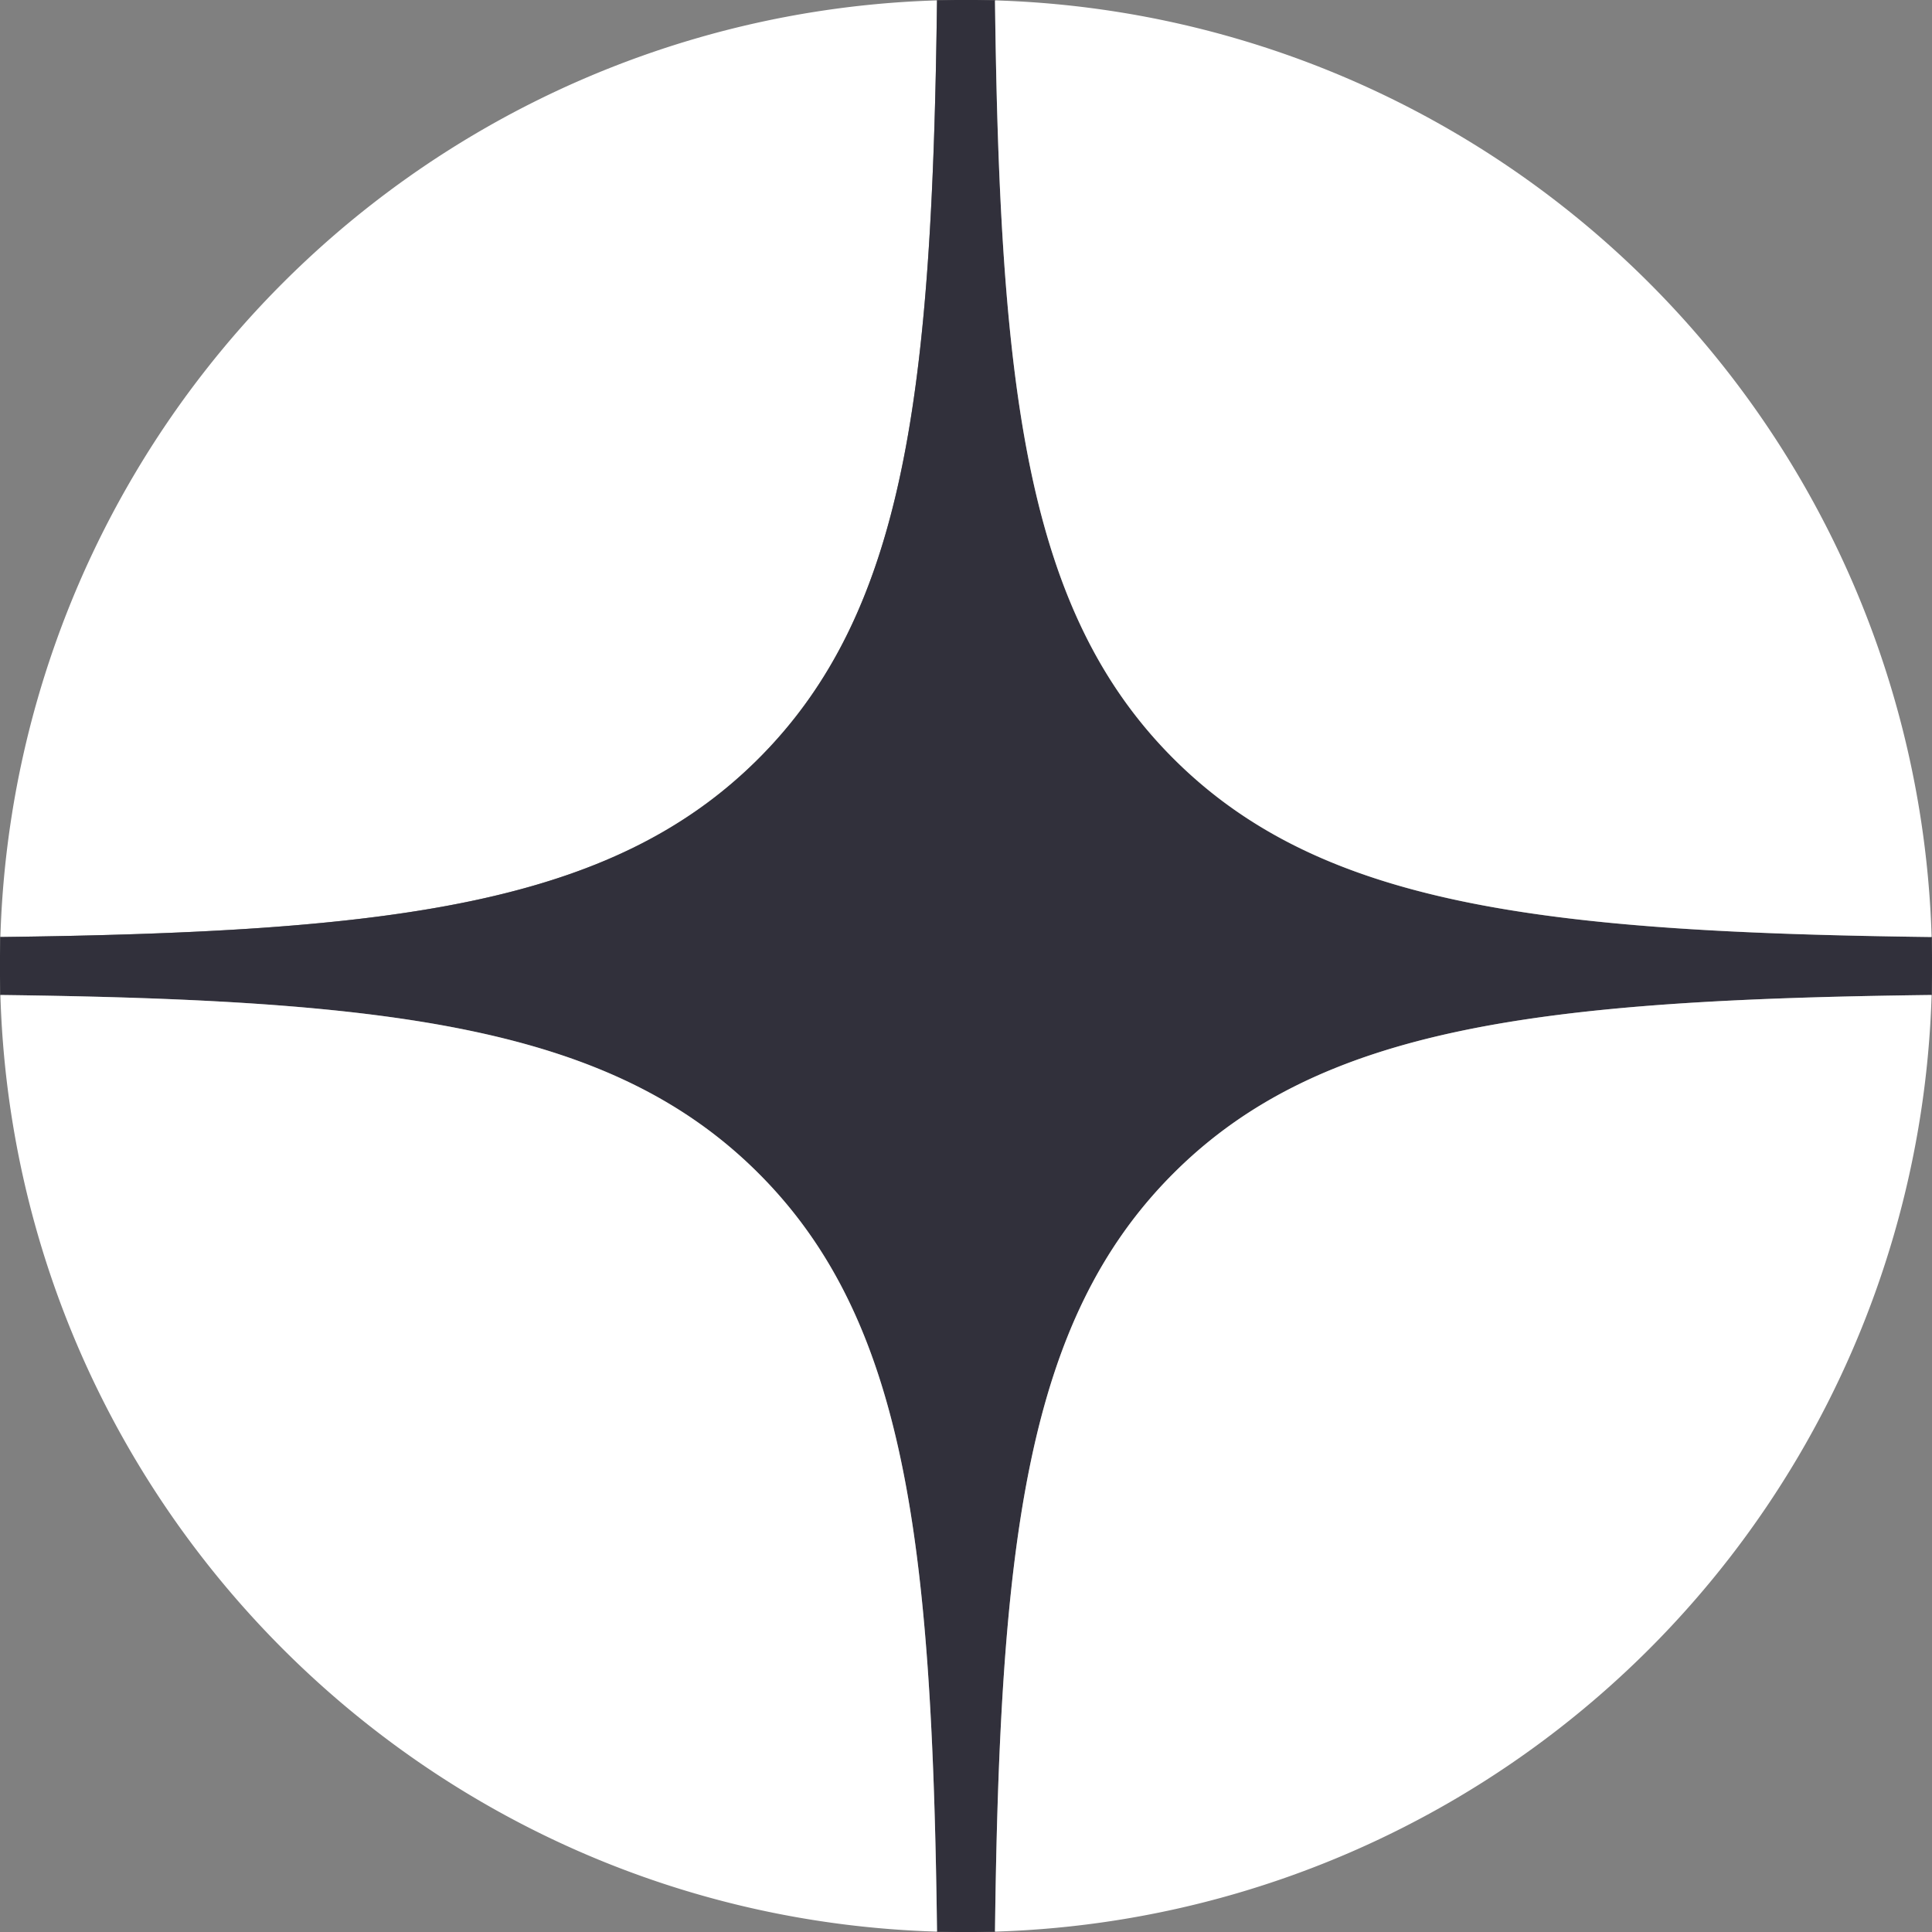 <svg width="20" height="20" fill="none" xmlns="http://www.w3.org/2000/svg"><rect width="100%" height="100%" fill="#808080" stroke="none"/><path d="M7.853 7.852C9.373 6.332 9.65 4.055 9.7.004A10 10 0 0 0 .004 9.7c4.051-.05 6.329-.328 7.849-1.848Z" fill="#fff"/><path d="M.004 9.7a10.182 10.182 0 0 0 0 .6c4.052.05 6.329.327 7.849 1.847 1.52 1.52 1.797 3.797 1.847 7.849a10.293 10.293 0 0 0 .6 0c.05-4.051.327-6.329 1.847-7.849 1.52-1.52 3.797-1.797 7.849-1.847a10.297 10.297 0 0 0 0-.6c-4.051-.05-6.329-.327-7.849-1.847-1.52-1.52-1.797-3.797-1.847-7.849a10.19 10.19 0 0 0-.6 0c-.05 4.052-.327 6.329-1.847 7.849C6.333 9.373 4.056 9.65.004 9.7Z" fill="#31303B"/><path d="M10.3.004c.05 4.051.327 6.328 1.847 7.848 1.52 1.52 3.797 1.797 7.849 1.848A10 10 0 0 0 10.3.004Z" fill="#fff"/><path fill-rule="evenodd" clip-rule="evenodd" d="M9.7 0v.004a10.187 10.187 0 0 1 .6 0V0h-.6ZM0 9.7h.004C.001 9.8 0 9.9 0 10v-.3Zm.004.6C.001 10.2 0 10.1 0 10v.3h.004ZM9.7 19.996V20h.6v-.004a10.297 10.297 0 0 1-.6 0ZM20 10.3h-.004c.003-.1.004-.2.004-.3v.3Zm0-.6v.3c0-.1-.002-.2-.004-.3H20Z" fill="#31303B"/><path d="M.004 10.3c.156 5.284 4.412 9.54 9.696 9.696-.05-4.051-.327-6.329-1.847-7.849-1.52-1.52-3.798-1.797-7.849-1.847Zm12.143 1.847c-1.52 1.52-1.797 3.798-1.847 7.849a10 10 0 0 0 9.696-9.696c-4.051.05-6.329.327-7.849 1.847Z" fill="#fff"/></svg>
